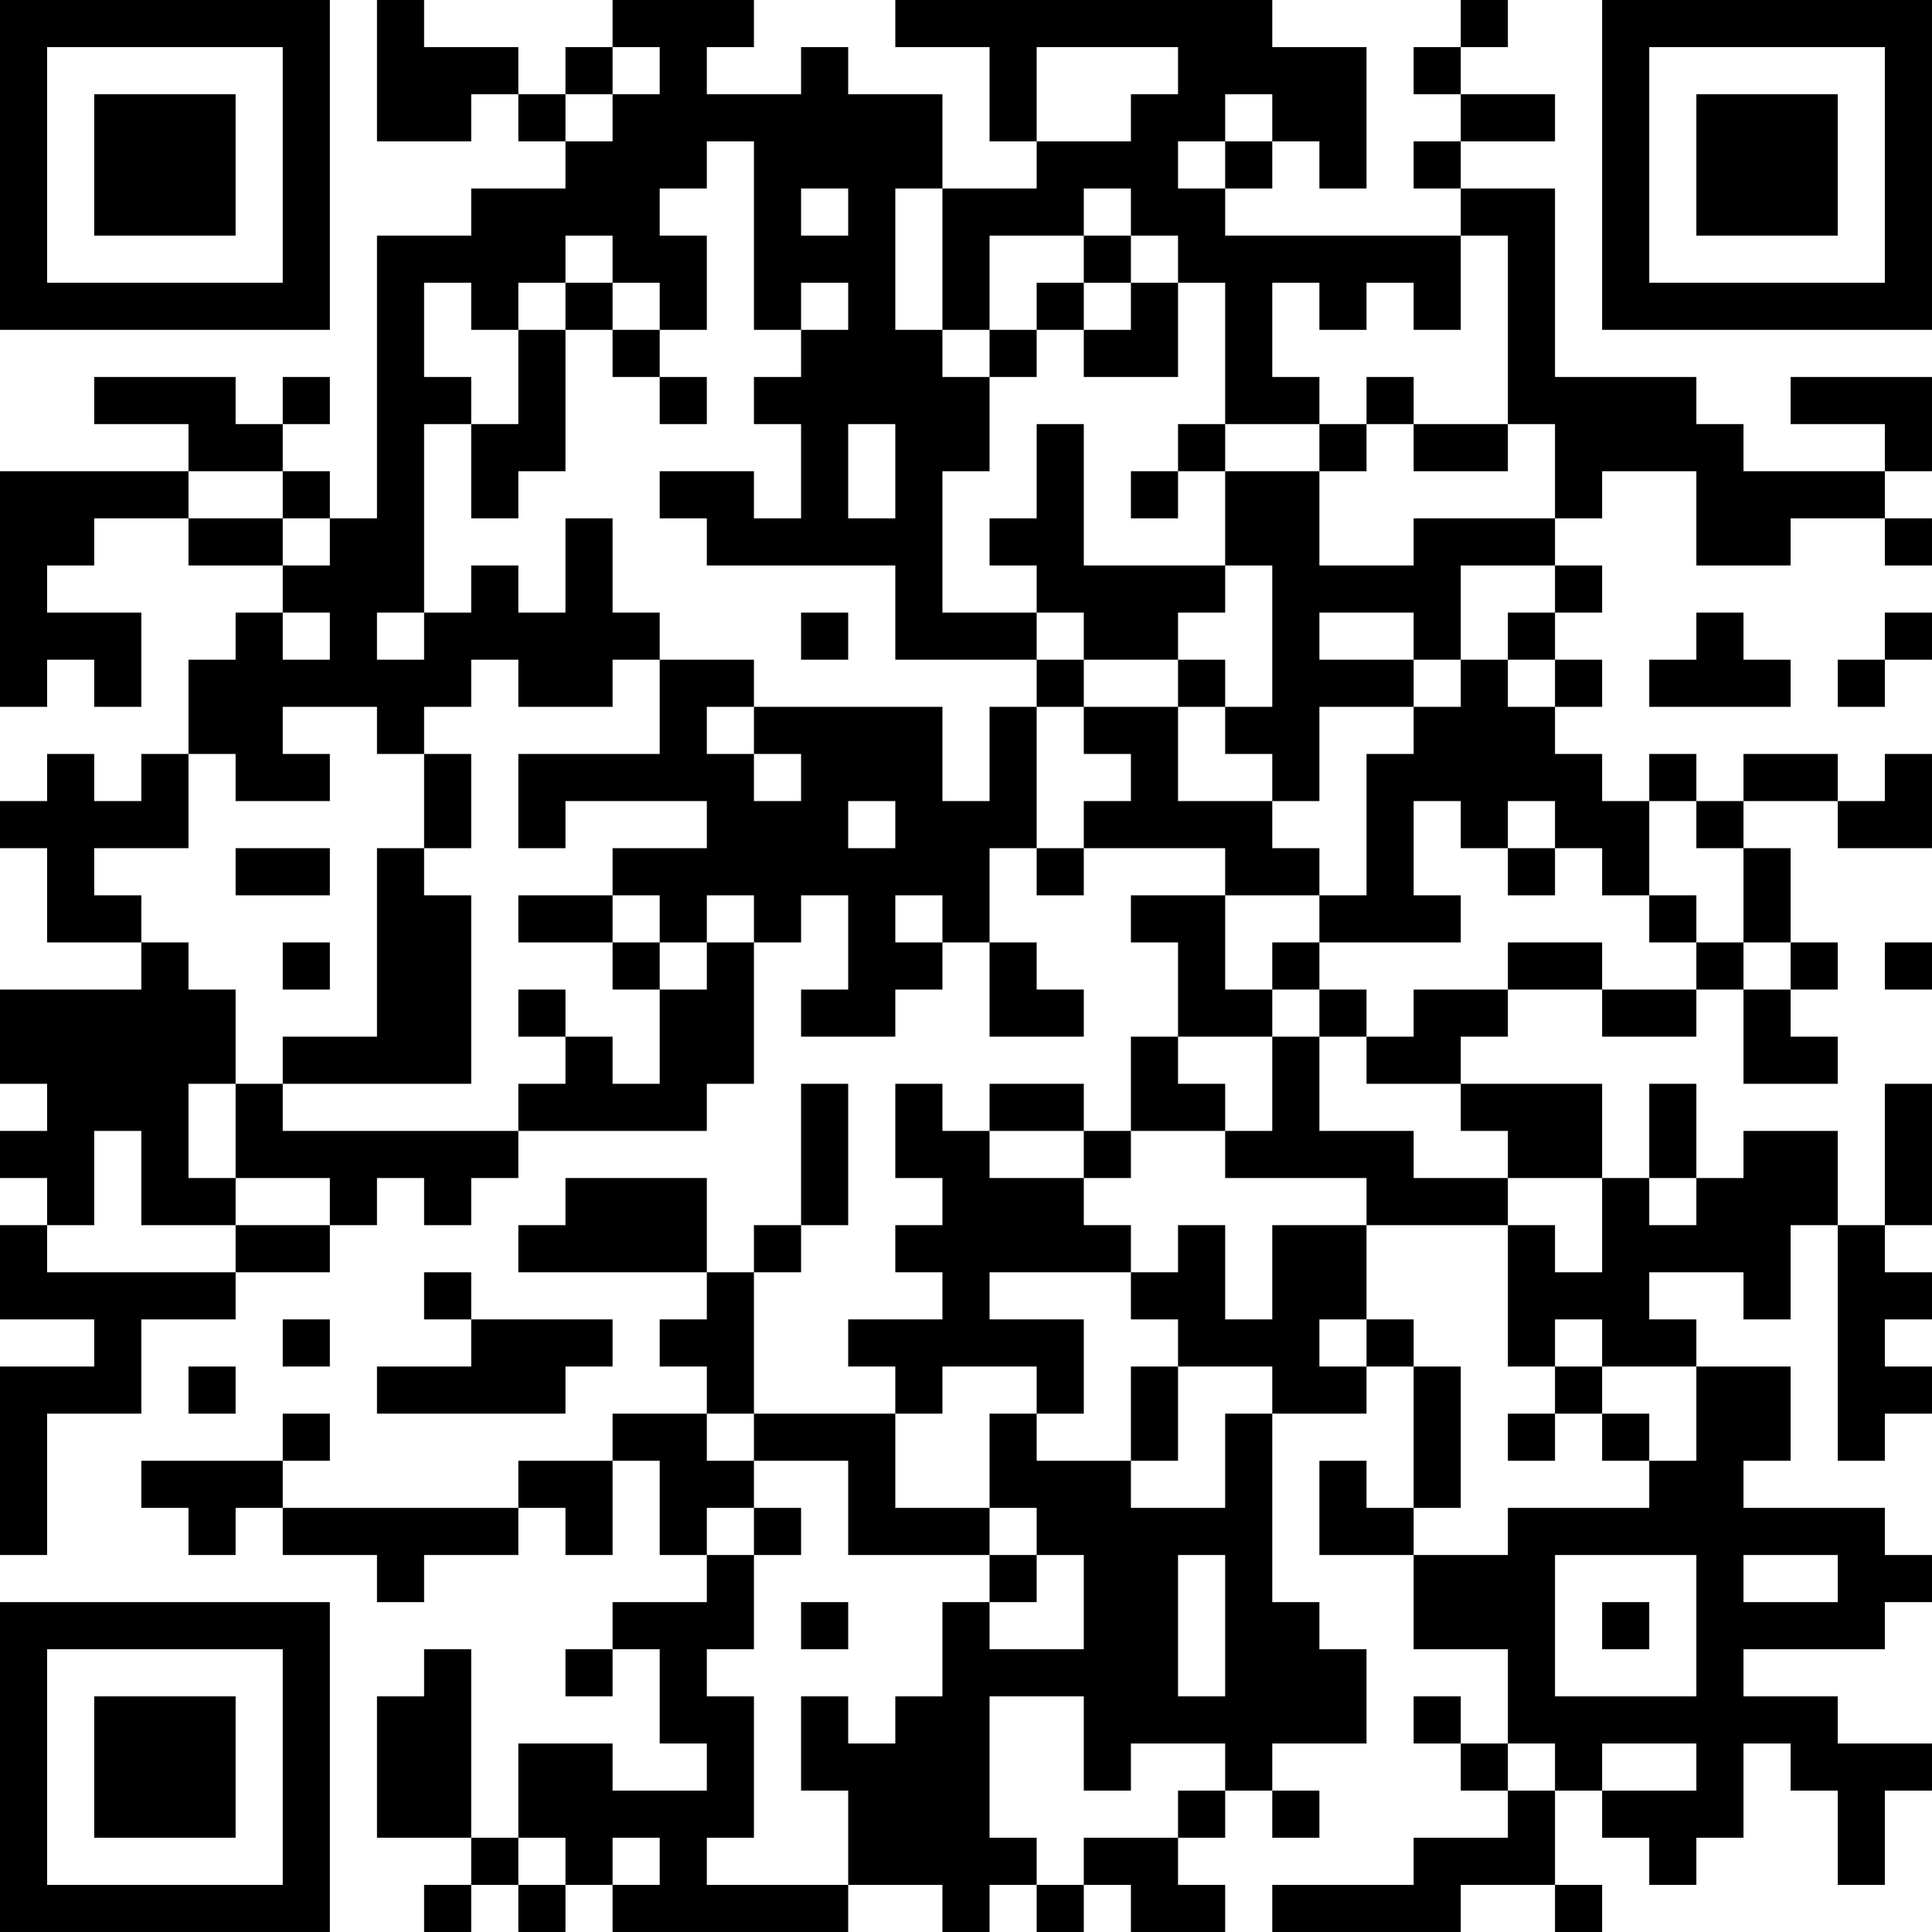 <?xml version="1.0" encoding="UTF-8"?>
<svg xmlns="http://www.w3.org/2000/svg" version="1.1" width="200" height="200" viewBox="0 0 200 200"><rect x="0" y="0" width="200" height="200" fill="#ffffff"/><g transform="scale(4.878)"><g transform="translate(0,0)"><path fill-rule="evenodd" d="M8 0L8 3L10 3L10 2L11 2L11 3L12 3L12 4L10 4L10 5L8 5L8 11L7 11L7 10L6 10L6 9L7 9L7 8L6 8L6 9L5 9L5 8L2 8L2 9L4 9L4 10L0 10L0 15L1 15L1 14L2 14L2 15L3 15L3 13L1 13L1 12L2 12L2 11L4 11L4 12L6 12L6 13L5 13L5 14L4 14L4 16L3 16L3 17L2 17L2 16L1 16L1 17L0 17L0 18L1 18L1 20L3 20L3 21L0 21L0 23L1 23L1 24L0 24L0 25L1 25L1 26L0 26L0 28L2 28L2 29L0 29L0 33L1 33L1 30L3 30L3 28L5 28L5 27L7 27L7 26L8 26L8 25L9 25L9 26L10 26L10 25L11 25L11 24L15 24L15 23L16 23L16 20L17 20L17 19L18 19L18 21L17 21L17 22L19 22L19 21L20 21L20 20L21 20L21 22L23 22L23 21L22 21L22 20L21 20L21 18L22 18L22 19L23 19L23 18L26 18L26 19L24 19L24 20L25 20L25 22L24 22L24 24L23 24L23 23L21 23L21 24L20 24L20 23L19 23L19 25L20 25L20 26L19 26L19 27L20 27L20 28L18 28L18 29L19 29L19 30L16 30L16 27L17 27L17 26L18 26L18 23L17 23L17 26L16 26L16 27L15 27L15 25L12 25L12 26L11 26L11 27L15 27L15 28L14 28L14 29L15 29L15 30L13 30L13 31L11 31L11 32L6 32L6 31L7 31L7 30L6 30L6 31L3 31L3 32L4 32L4 33L5 33L5 32L6 32L6 33L8 33L8 34L9 34L9 33L11 33L11 32L12 32L12 33L13 33L13 31L14 31L14 33L15 33L15 34L13 34L13 35L12 35L12 36L13 36L13 35L14 35L14 37L15 37L15 38L13 38L13 37L11 37L11 39L10 39L10 35L9 35L9 36L8 36L8 39L10 39L10 40L9 40L9 41L10 41L10 40L11 40L11 41L12 41L12 40L13 40L13 41L18 41L18 40L20 40L20 41L21 41L21 40L22 40L22 41L23 41L23 40L24 40L24 41L26 41L26 40L25 40L25 39L26 39L26 38L27 38L27 39L28 39L28 38L27 38L27 37L29 37L29 35L28 35L28 34L27 34L27 30L29 30L29 29L30 29L30 32L29 32L29 31L28 31L28 33L30 33L30 35L32 35L32 37L31 37L31 36L30 36L30 37L31 37L31 38L32 38L32 39L30 39L30 40L27 40L27 41L31 41L31 40L33 40L33 41L34 41L34 40L33 40L33 38L34 38L34 39L35 39L35 40L36 40L36 39L37 39L37 37L38 37L38 38L39 38L39 40L40 40L40 38L41 38L41 37L39 37L39 36L37 36L37 35L40 35L40 34L41 34L41 33L40 33L40 32L37 32L37 31L38 31L38 29L36 29L36 28L35 28L35 27L37 27L37 28L38 28L38 26L39 26L39 31L40 31L40 30L41 30L41 29L40 29L40 28L41 28L41 27L40 27L40 26L41 26L41 23L40 23L40 26L39 26L39 24L37 24L37 25L36 25L36 23L35 23L35 25L34 25L34 23L31 23L31 22L32 22L32 21L34 21L34 22L36 22L36 21L37 21L37 23L39 23L39 22L38 22L38 21L39 21L39 20L38 20L38 18L37 18L37 17L39 17L39 18L41 18L41 16L40 16L40 17L39 17L39 16L37 16L37 17L36 17L36 16L35 16L35 17L34 17L34 16L33 16L33 15L34 15L34 14L33 14L33 13L34 13L34 12L33 12L33 11L34 11L34 10L36 10L36 12L38 12L38 11L40 11L40 12L41 12L41 11L40 11L40 10L41 10L41 8L38 8L38 9L40 9L40 10L37 10L37 9L36 9L36 8L33 8L33 4L31 4L31 3L33 3L33 2L31 2L31 1L32 1L32 0L31 0L31 1L30 1L30 2L31 2L31 3L30 3L30 4L31 4L31 5L26 5L26 4L27 4L27 3L28 3L28 4L29 4L29 1L27 1L27 0L19 0L19 1L21 1L21 3L22 3L22 4L20 4L20 2L18 2L18 1L17 1L17 2L15 2L15 1L16 1L16 0L13 0L13 1L12 1L12 2L11 2L11 1L9 1L9 0ZM13 1L13 2L12 2L12 3L13 3L13 2L14 2L14 1ZM22 1L22 3L24 3L24 2L25 2L25 1ZM26 2L26 3L25 3L25 4L26 4L26 3L27 3L27 2ZM15 3L15 4L14 4L14 5L15 5L15 7L14 7L14 6L13 6L13 5L12 5L12 6L11 6L11 7L10 7L10 6L9 6L9 8L10 8L10 9L9 9L9 13L8 13L8 14L9 14L9 13L10 13L10 12L11 12L11 13L12 13L12 11L13 11L13 13L14 13L14 14L13 14L13 15L11 15L11 14L10 14L10 15L9 15L9 16L8 16L8 15L6 15L6 16L7 16L7 17L5 17L5 16L4 16L4 18L2 18L2 19L3 19L3 20L4 20L4 21L5 21L5 23L4 23L4 25L5 25L5 26L3 26L3 24L2 24L2 26L1 26L1 27L5 27L5 26L7 26L7 25L5 25L5 23L6 23L6 24L11 24L11 23L12 23L12 22L13 22L13 23L14 23L14 21L15 21L15 20L16 20L16 19L15 19L15 20L14 20L14 19L13 19L13 18L15 18L15 17L12 17L12 18L11 18L11 16L14 16L14 14L16 14L16 15L15 15L15 16L16 16L16 17L17 17L17 16L16 16L16 15L20 15L20 17L21 17L21 15L22 15L22 18L23 18L23 17L24 17L24 16L23 16L23 15L25 15L25 17L27 17L27 18L28 18L28 19L26 19L26 21L27 21L27 22L25 22L25 23L26 23L26 24L24 24L24 25L23 25L23 24L21 24L21 25L23 25L23 26L24 26L24 27L21 27L21 28L23 28L23 30L22 30L22 29L20 29L20 30L19 30L19 32L21 32L21 33L18 33L18 31L16 31L16 30L15 30L15 31L16 31L16 32L15 32L15 33L16 33L16 35L15 35L15 36L16 36L16 39L15 39L15 40L18 40L18 38L17 38L17 36L18 36L18 37L19 37L19 36L20 36L20 34L21 34L21 35L23 35L23 33L22 33L22 32L21 32L21 30L22 30L22 31L24 31L24 32L26 32L26 30L27 30L27 29L25 29L25 28L24 28L24 27L25 27L25 26L26 26L26 28L27 28L27 26L29 26L29 28L28 28L28 29L29 29L29 28L30 28L30 29L31 29L31 32L30 32L30 33L32 33L32 32L35 32L35 31L36 31L36 29L34 29L34 28L33 28L33 29L32 29L32 26L33 26L33 27L34 27L34 25L32 25L32 24L31 24L31 23L29 23L29 22L30 22L30 21L32 21L32 20L34 20L34 21L36 21L36 20L37 20L37 21L38 21L38 20L37 20L37 18L36 18L36 17L35 17L35 19L34 19L34 18L33 18L33 17L32 17L32 18L31 18L31 17L30 17L30 19L31 19L31 20L28 20L28 19L29 19L29 16L30 16L30 15L31 15L31 14L32 14L32 15L33 15L33 14L32 14L32 13L33 13L33 12L31 12L31 14L30 14L30 13L28 13L28 14L30 14L30 15L28 15L28 17L27 17L27 16L26 16L26 15L27 15L27 12L26 12L26 10L28 10L28 12L30 12L30 11L33 11L33 9L32 9L32 5L31 5L31 7L30 7L30 6L29 6L29 7L28 7L28 6L27 6L27 8L28 8L28 9L26 9L26 6L25 6L25 5L24 5L24 4L23 4L23 5L21 5L21 7L20 7L20 4L19 4L19 7L20 7L20 8L21 8L21 10L20 10L20 13L22 13L22 14L19 14L19 12L15 12L15 11L14 11L14 10L16 10L16 11L17 11L17 9L16 9L16 8L17 8L17 7L18 7L18 6L17 6L17 7L16 7L16 3ZM17 4L17 5L18 5L18 4ZM23 5L23 6L22 6L22 7L21 7L21 8L22 8L22 7L23 7L23 8L25 8L25 6L24 6L24 5ZM12 6L12 7L11 7L11 9L10 9L10 11L11 11L11 10L12 10L12 7L13 7L13 8L14 8L14 9L15 9L15 8L14 8L14 7L13 7L13 6ZM23 6L23 7L24 7L24 6ZM29 8L29 9L28 9L28 10L29 10L29 9L30 9L30 10L32 10L32 9L30 9L30 8ZM18 9L18 11L19 11L19 9ZM22 9L22 11L21 11L21 12L22 12L22 13L23 13L23 14L22 14L22 15L23 15L23 14L25 14L25 15L26 15L26 14L25 14L25 13L26 13L26 12L23 12L23 9ZM25 9L25 10L24 10L24 11L25 11L25 10L26 10L26 9ZM4 10L4 11L6 11L6 12L7 12L7 11L6 11L6 10ZM6 13L6 14L7 14L7 13ZM17 13L17 14L18 14L18 13ZM36 13L36 14L35 14L35 15L38 15L38 14L37 14L37 13ZM40 13L40 14L39 14L39 15L40 15L40 14L41 14L41 13ZM9 16L9 18L8 18L8 22L6 22L6 23L10 23L10 19L9 19L9 18L10 18L10 16ZM18 17L18 18L19 18L19 17ZM5 18L5 19L7 19L7 18ZM32 18L32 19L33 19L33 18ZM11 19L11 20L13 20L13 21L14 21L14 20L13 20L13 19ZM19 19L19 20L20 20L20 19ZM35 19L35 20L36 20L36 19ZM6 20L6 21L7 21L7 20ZM27 20L27 21L28 21L28 22L27 22L27 24L26 24L26 25L29 25L29 26L32 26L32 25L30 25L30 24L28 24L28 22L29 22L29 21L28 21L28 20ZM40 20L40 21L41 21L41 20ZM11 21L11 22L12 22L12 21ZM35 25L35 26L36 26L36 25ZM9 27L9 28L10 28L10 29L8 29L8 30L12 30L12 29L13 29L13 28L10 28L10 27ZM6 28L6 29L7 29L7 28ZM4 29L4 30L5 30L5 29ZM24 29L24 31L25 31L25 29ZM33 29L33 30L32 30L32 31L33 31L33 30L34 30L34 31L35 31L35 30L34 30L34 29ZM16 32L16 33L17 33L17 32ZM21 33L21 34L22 34L22 33ZM25 33L25 36L26 36L26 33ZM33 33L33 36L36 36L36 33ZM37 33L37 34L39 34L39 33ZM17 34L17 35L18 35L18 34ZM34 34L34 35L35 35L35 34ZM21 36L21 39L22 39L22 40L23 40L23 39L25 39L25 38L26 38L26 37L24 37L24 38L23 38L23 36ZM32 37L32 38L33 38L33 37ZM34 37L34 38L36 38L36 37ZM11 39L11 40L12 40L12 39ZM13 39L13 40L14 40L14 39ZM0 0L0 7L7 7L7 0ZM1 1L1 6L6 6L6 1ZM2 2L2 5L5 5L5 2ZM34 0L34 7L41 7L41 0ZM35 1L35 6L40 6L40 1ZM36 2L36 5L39 5L39 2ZM0 34L0 41L7 41L7 34ZM1 35L1 40L6 40L6 35ZM2 36L2 39L5 39L5 36Z" fill="#000000"/></g></g></svg>
